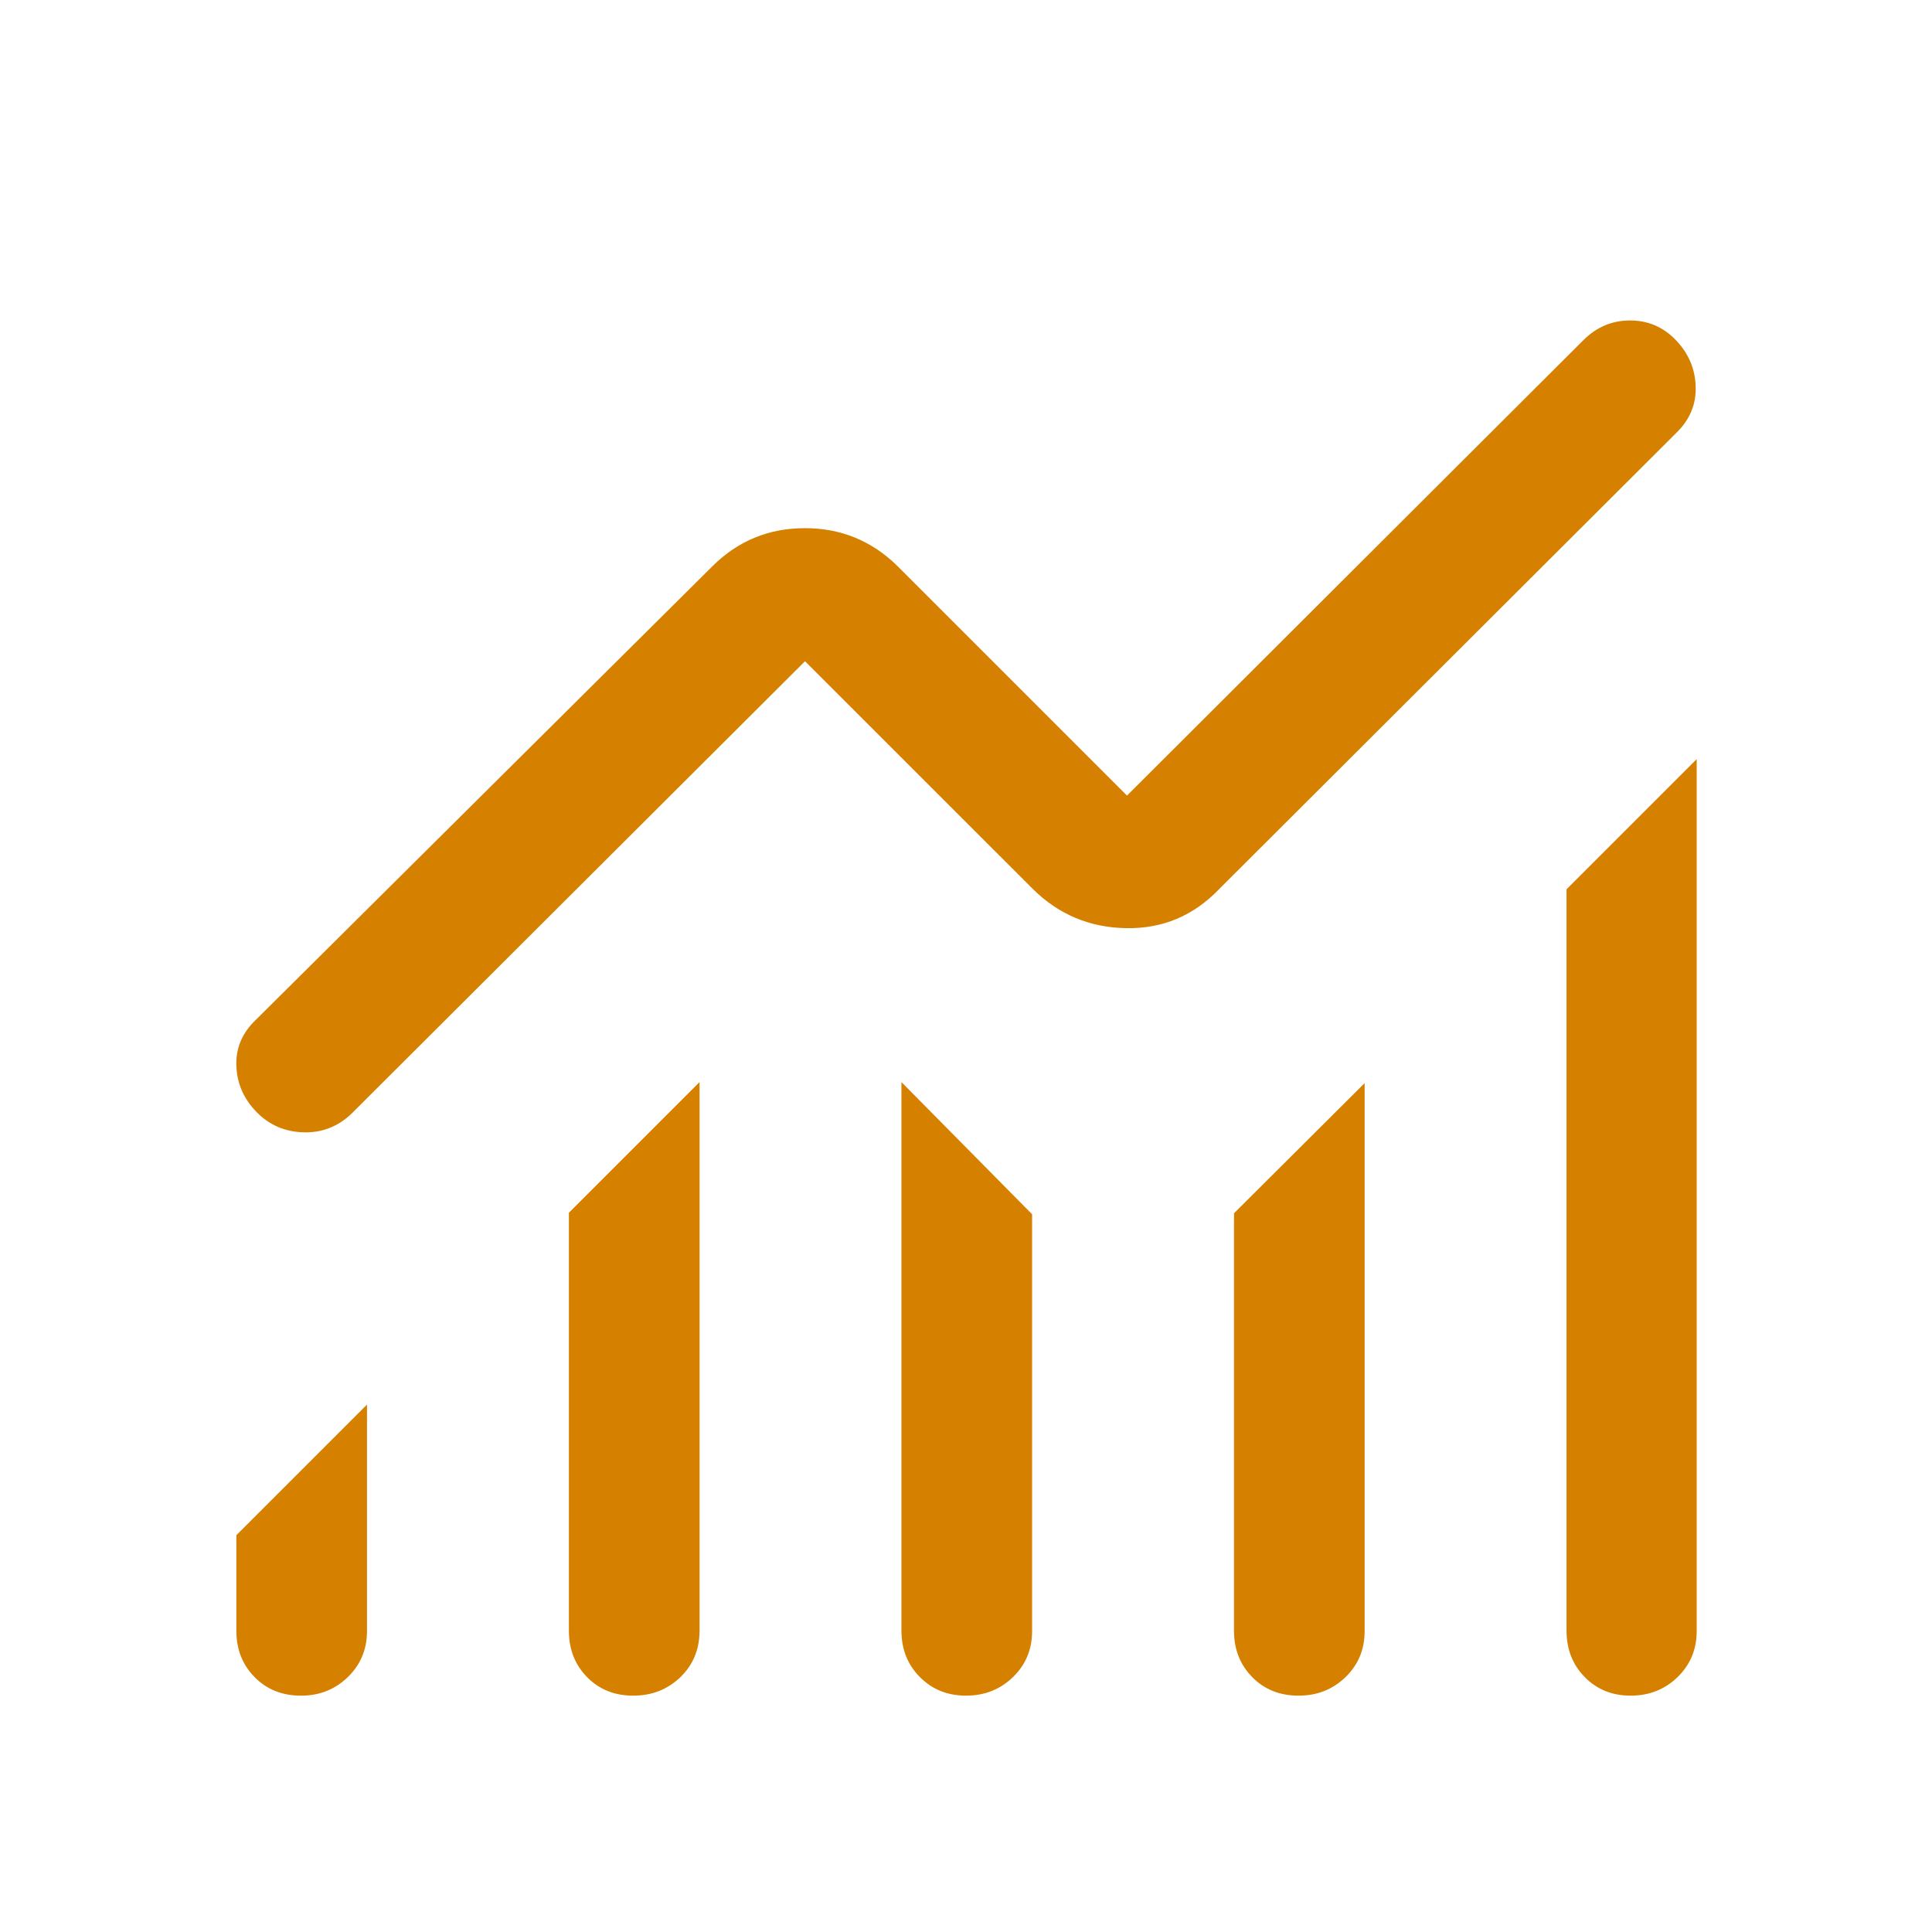 <svg width="24" height="24" viewBox="0 0 24 24" fill="none" xmlns="http://www.w3.org/2000/svg">
<g id="Icon">
<path id="Vector" d="M2.936 20.257V19.071L4.559 17.448V20.259C4.559 20.488 4.48 20.679 4.321 20.833C4.162 20.987 3.969 21.064 3.74 21.064C3.507 21.064 3.314 20.988 3.163 20.834C3.012 20.681 2.936 20.488 2.936 20.257ZM7.067 20.256V15.065L8.69 13.442V20.256C8.69 20.488 8.611 20.68 8.452 20.834C8.293 20.987 8.098 21.064 7.865 21.064C7.634 21.064 7.443 20.987 7.293 20.834C7.142 20.68 7.067 20.488 7.067 20.256ZM11.198 20.255V13.442L12.821 15.084V20.262C12.821 20.49 12.742 20.68 12.583 20.834C12.424 20.987 12.23 21.064 12.001 21.064C11.772 21.064 11.581 20.988 11.428 20.834C11.275 20.681 11.198 20.488 11.198 20.255ZM15.329 20.256V15.072L16.952 13.455V20.262C16.952 20.49 16.873 20.68 16.714 20.834C16.555 20.987 16.362 21.064 16.133 21.064C15.899 21.064 15.707 20.988 15.556 20.834C15.405 20.681 15.329 20.488 15.329 20.256ZM19.46 20.256V11.047L21.077 9.43V20.262C21.077 20.49 20.997 20.68 20.839 20.834C20.68 20.987 20.486 21.064 20.257 21.064C20.028 21.064 19.838 20.988 19.687 20.834C19.536 20.681 19.46 20.488 19.46 20.256ZM3.179 12.668L8.857 7.027C9.173 6.716 9.554 6.561 9.999 6.561C10.443 6.561 10.825 6.716 11.144 7.027L14 9.883L19.672 4.223C19.834 4.062 20.026 3.981 20.248 3.981C20.47 3.98 20.66 4.061 20.816 4.223C20.973 4.385 21.056 4.576 21.064 4.795C21.073 5.015 20.996 5.205 20.834 5.367L15.144 11.045C14.826 11.377 14.441 11.538 13.989 11.53C13.536 11.522 13.151 11.36 12.832 11.045L10 8.214L4.365 13.836C4.194 13.998 3.994 14.074 3.764 14.066C3.534 14.058 3.341 13.973 3.184 13.811C3.027 13.649 2.944 13.459 2.936 13.239C2.928 13.02 3.009 12.829 3.179 12.668Z" fill="#D68000"/>
</g>
</svg>
